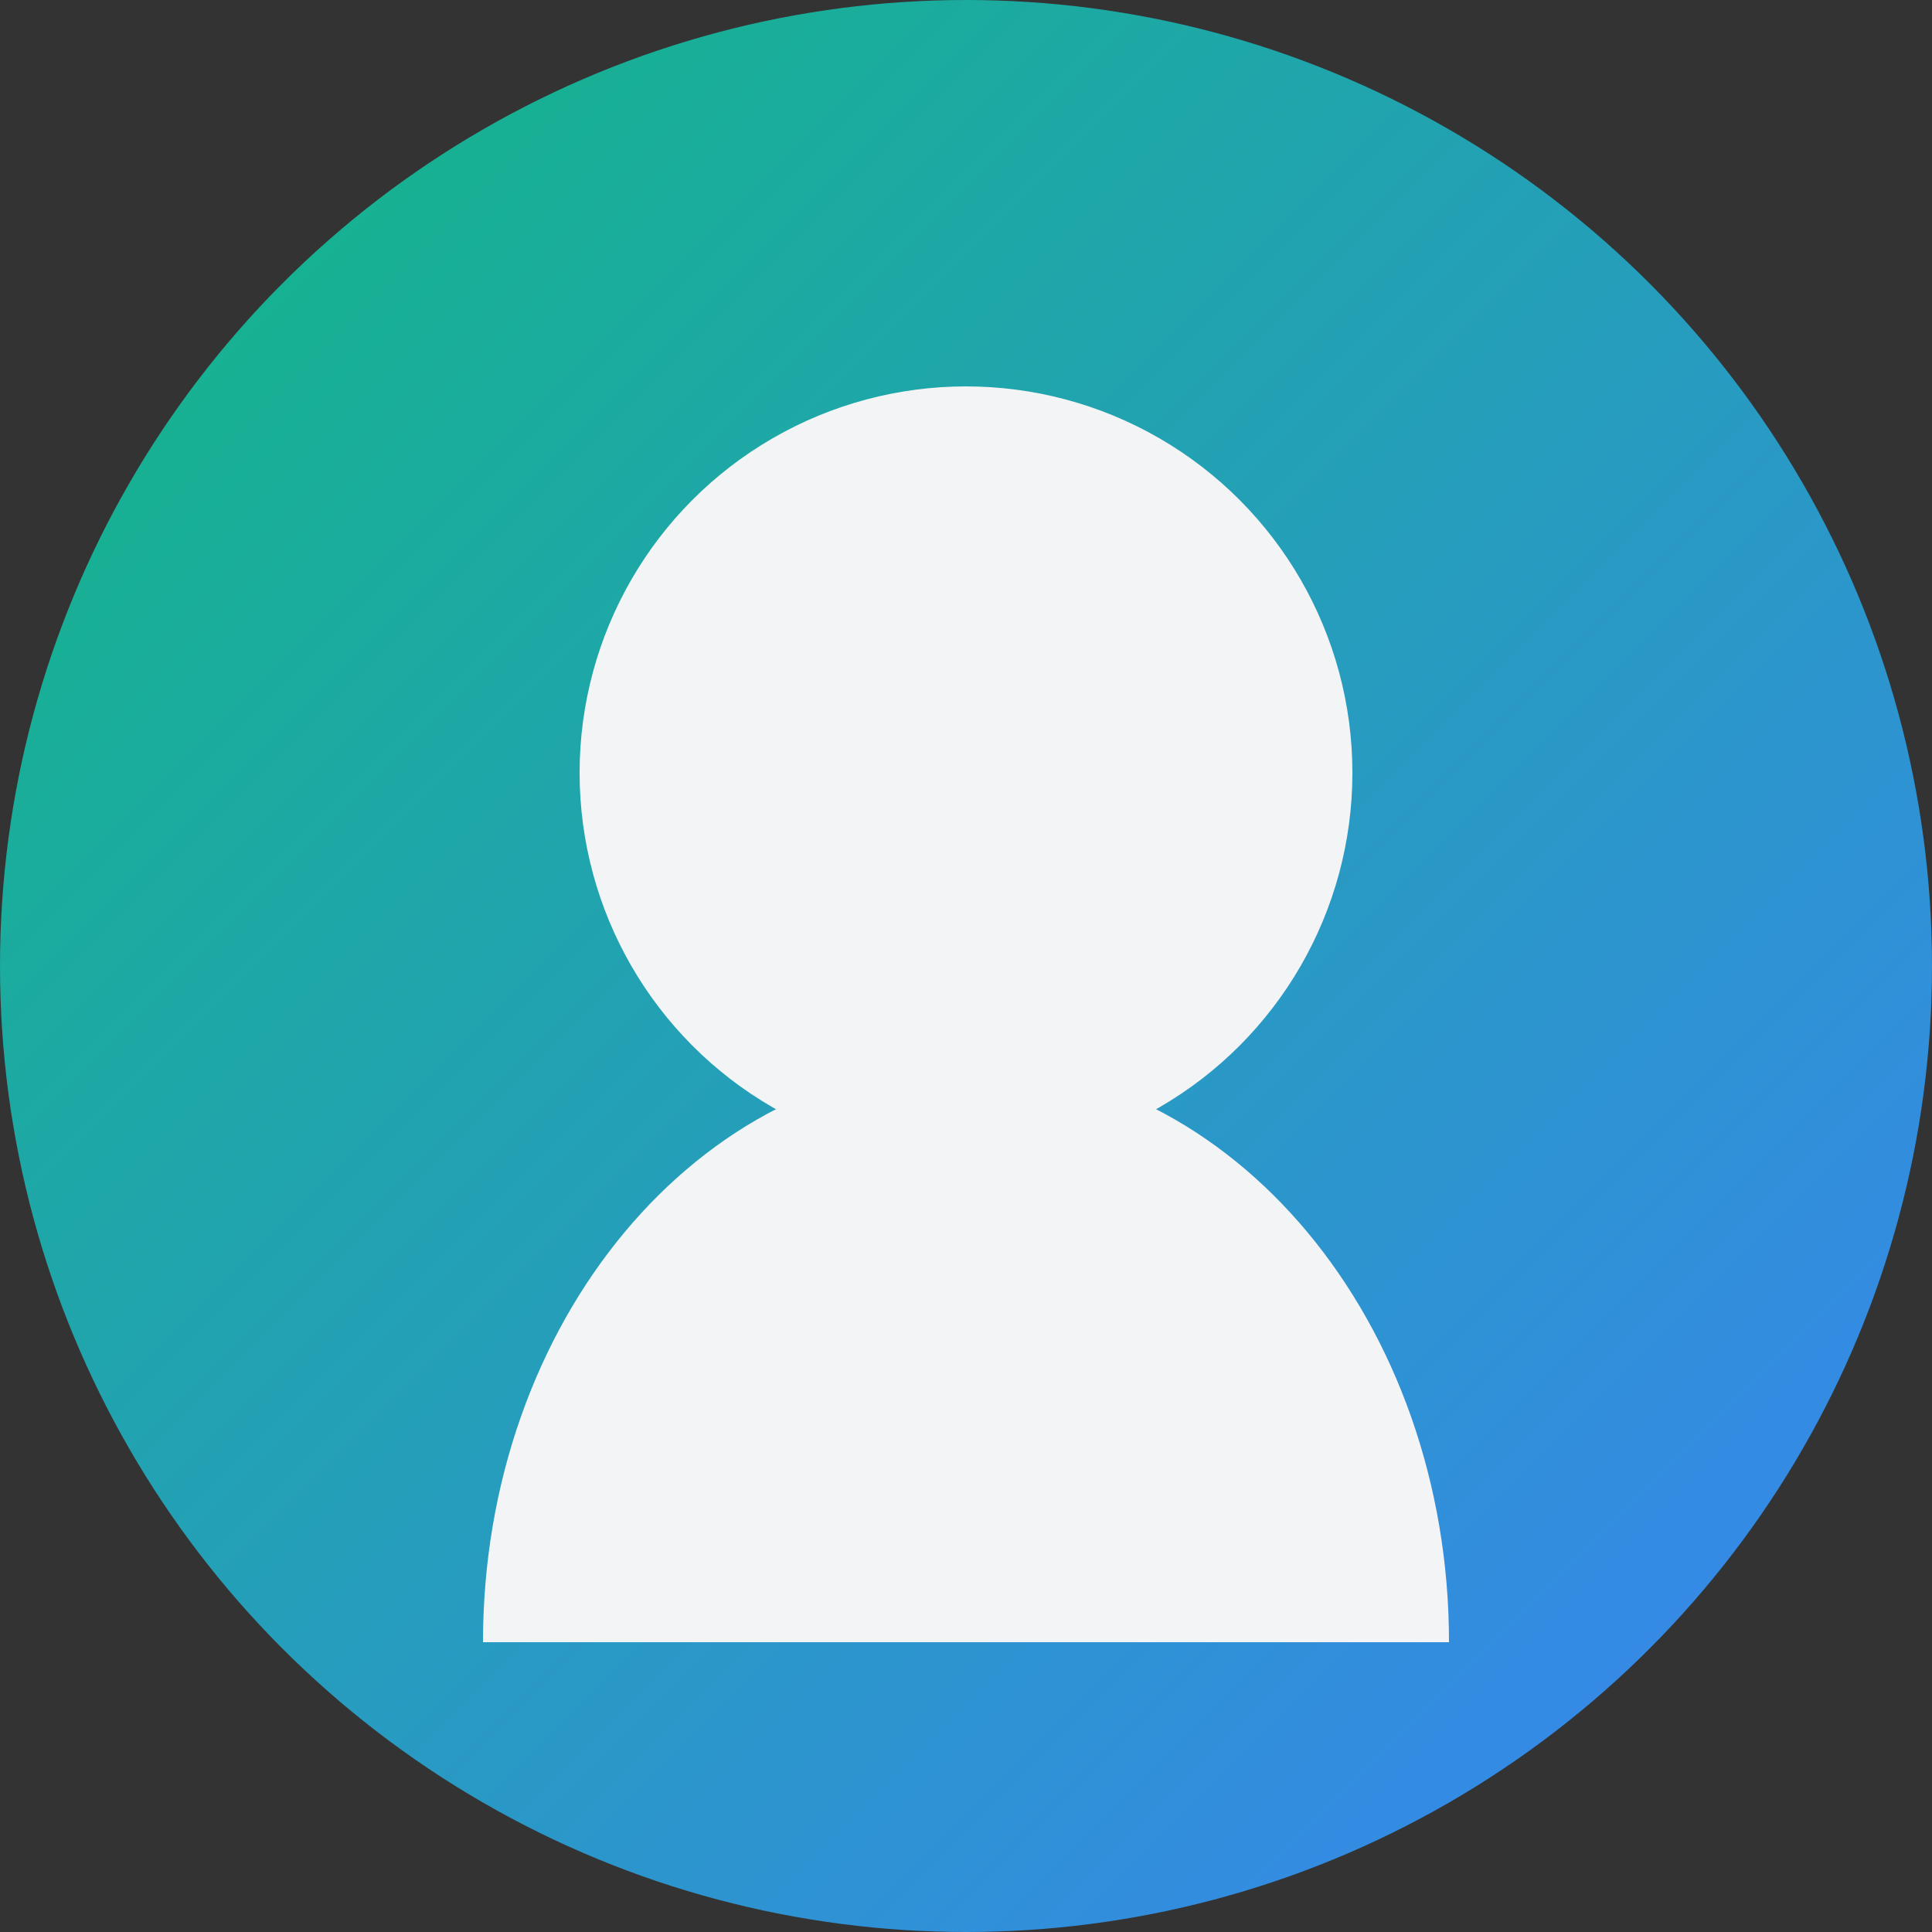 <?xml version="1.0" encoding="UTF-8"?>
<svg width="100px" height="100px" viewBox="0 0 100 100" version="1.1" xmlns="http://www.w3.org/2000/svg" xmlns:xlink="http://www.w3.org/1999/xlink">
    <rect x="0" y="0" width="100" height="100" fill="#333333" stroke="none"/>
    <title>Avatar 2</title>
    <defs>
        <linearGradient x1="0%" y1="0%" x2="100%" y2="100%" id="linearGradient-2">
            <stop stop-color="#10B981" offset="0%"></stop>
            <stop stop-color="#3B82F6" offset="100%"></stop>
        </linearGradient>
    </defs>
    <g id="Avatar-2" stroke="none" stroke-width="1" fill="none" fill-rule="evenodd">
        <circle id="Background" fill="url(#linearGradient-2)" cx="50" cy="50" r="50"></circle>
        <circle id="Face" fill="#F3F4F6" cx="50" cy="40" r="20"></circle>
        <path d="M25,85 C25,68.431 36.193,55 50,55 C63.807,55 75,68.431 75,85" id="Body" fill="#F3F4F6"></path>
    </g>
</svg>
